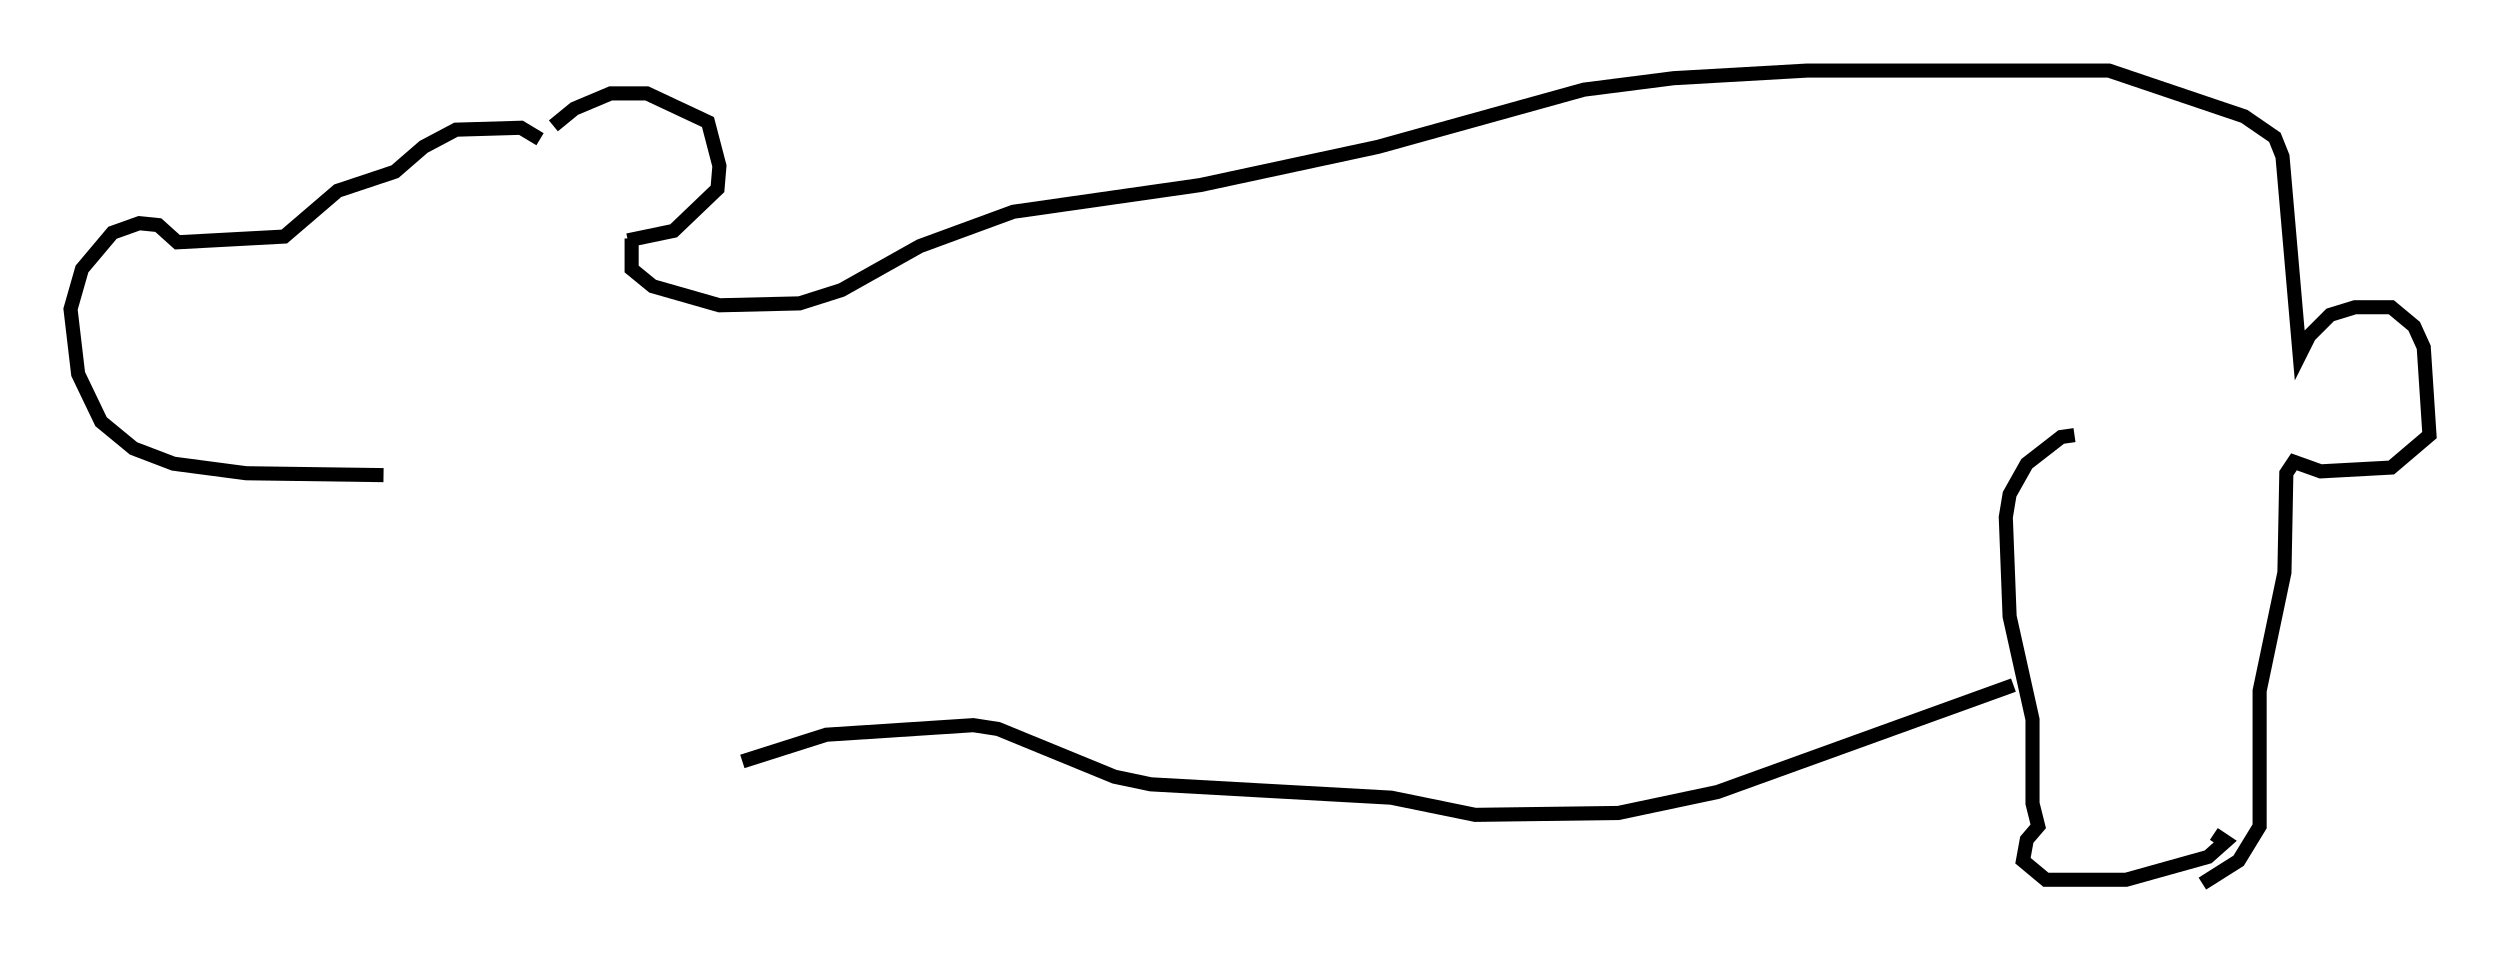 <?xml version="1.0" encoding="utf-8" ?>
<svg baseProfile="full" height="67.645" version="1.1" width="177.251" xmlns="http://www.w3.org/2000/svg" xmlns:ev="http://www.w3.org/2001/xml-events" xmlns:xlink="http://www.w3.org/1999/xlink"><defs /><rect fill="white" height="67.645" width="177.251" x="0" y="0" /><path d="M39.235, 9.601 m0.0, -0.677 l1.488, -1.218 2.571, -1.083 l2.571, 0.0 4.33, 2.03 l0.812, 3.112 -0.135, 1.624 l-3.112, 2.977 -3.248, 0.677 m-6.225, -7.172 l-1.353, -0.812 -4.601, 0.135 l-2.3, 1.218 -2.03, 1.759 l-4.059, 1.353 -3.789, 3.248 l-7.578, 0.406 -1.353, -1.218 l-1.353, -0.135 -1.894, 0.677 l-2.165, 2.571 -0.812, 2.842 l0.541, 4.601 1.624, 3.383 l2.3, 1.894 2.842, 1.083 l5.142, 0.677 9.743, 0.135 m17.591, -16.779 l0.0, 2.165 1.488, 1.218 l4.736, 1.353 5.683, -0.135 l2.977, -0.947 5.548, -3.112 l6.631, -2.436 13.261, -1.894 l12.584, -2.706 14.614, -4.059 l6.36, -0.812 9.472, -0.541 l21.38, 0.0 9.607, 3.248 l2.165, 1.488 0.541, 1.353 l1.218, 14.073 0.677, -1.353 l1.488, -1.488 1.759, -0.541 l2.571, 0.0 1.624, 1.353 l0.677, 1.488 0.406, 6.225 l-2.706, 2.3 -5.007, 0.271 l-1.894, -0.677 -0.541, 0.812 l-0.135, 7.036 -1.759, 8.39 l0.0, 9.607 -1.488, 2.436 l-2.571, 1.624 m-9.066, -31.799 l-0.947, 0.135 -2.436, 1.894 l-1.218, 2.165 -0.271, 1.624 l0.271, 7.036 1.624, 7.307 l0.0, 5.954 0.406, 1.624 l-0.812, 0.947 -0.271, 1.488 l1.624, 1.353 5.683, 0.0 l5.819, -1.624 1.218, -1.083 l-0.812, -0.541 m-14.208, -10.555 l-20.974, 7.578 -7.036, 1.488 l-10.149, 0.135 -5.954, -1.218 l-17.05, -0.947 -2.571, -0.541 l-8.254, -3.383 -1.759, -0.271 l-10.419, 0.677 -5.954, 1.894 " fill="none" stroke="black" stroke-width="1" /></svg>